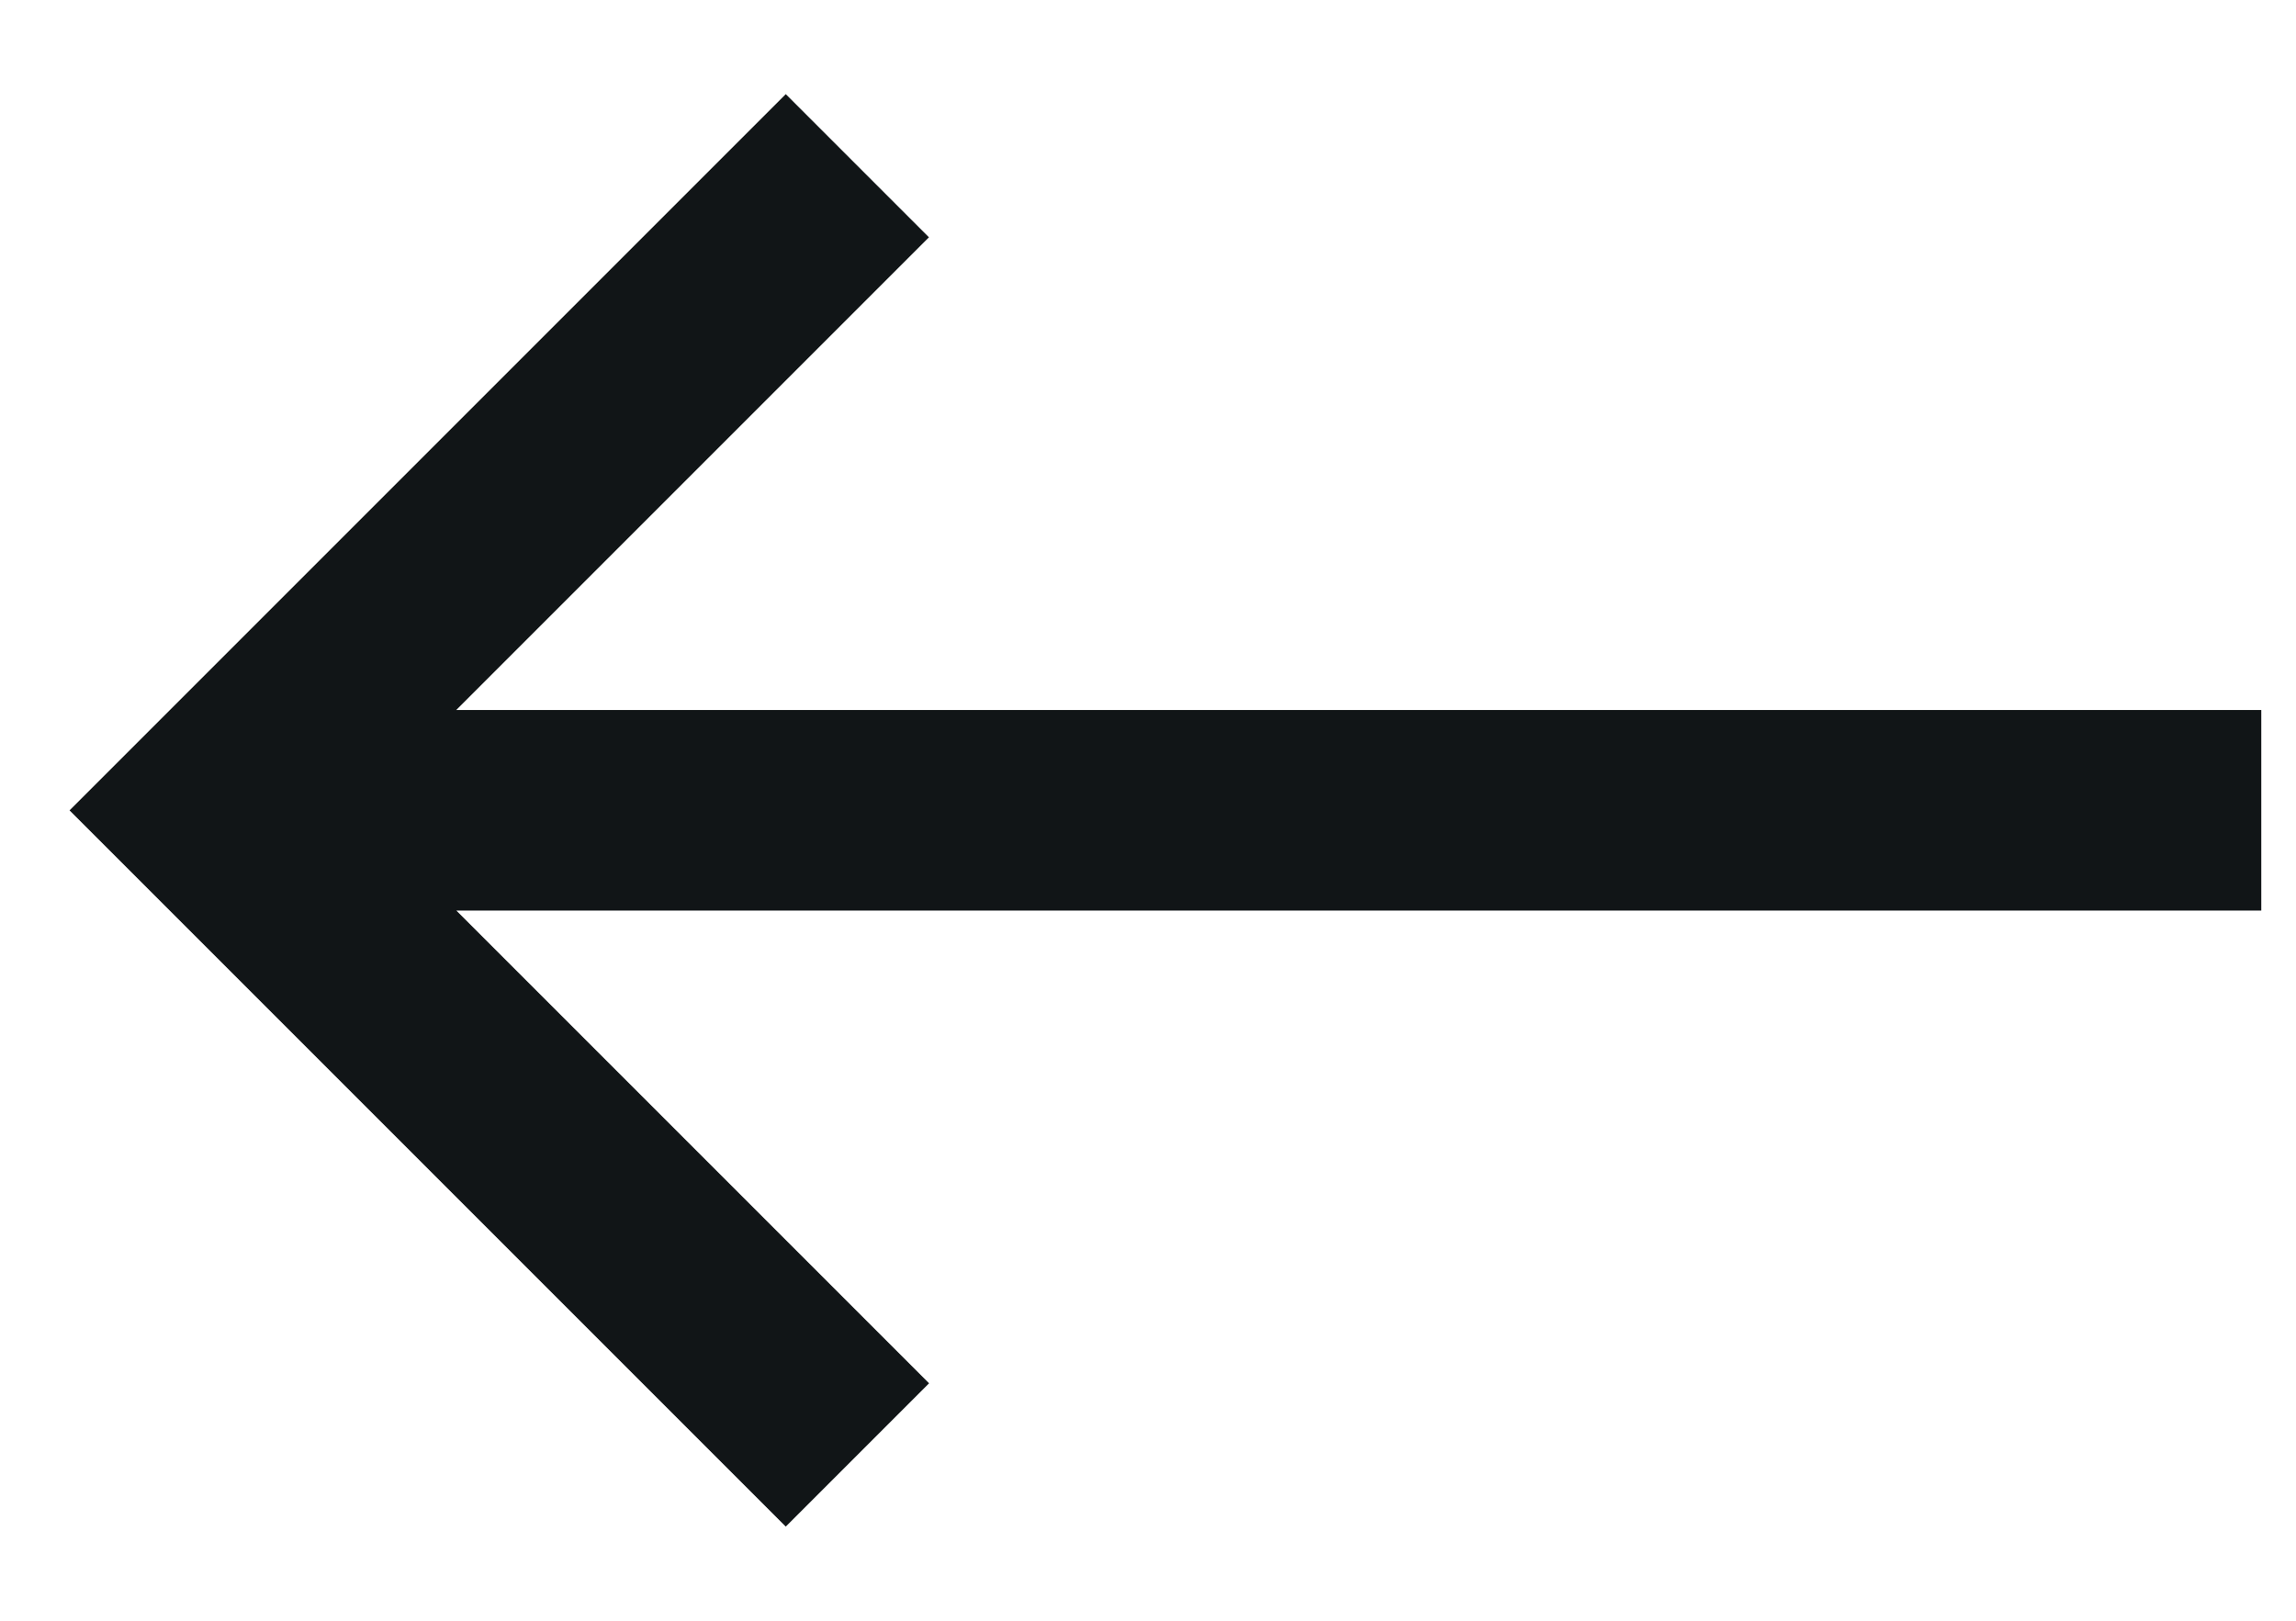 <svg width="17" height="12" fill="none" xmlns="http://www.w3.org/2000/svg"><path fill-rule="evenodd" clip-rule="evenodd" d="m5.818.697 1.06 1.06-3.5 3.5h13.365v1.485H3.379l3.5 3.5-1.061 1.061L.515 6 5.818.697Z" fill="#111517"/></svg>